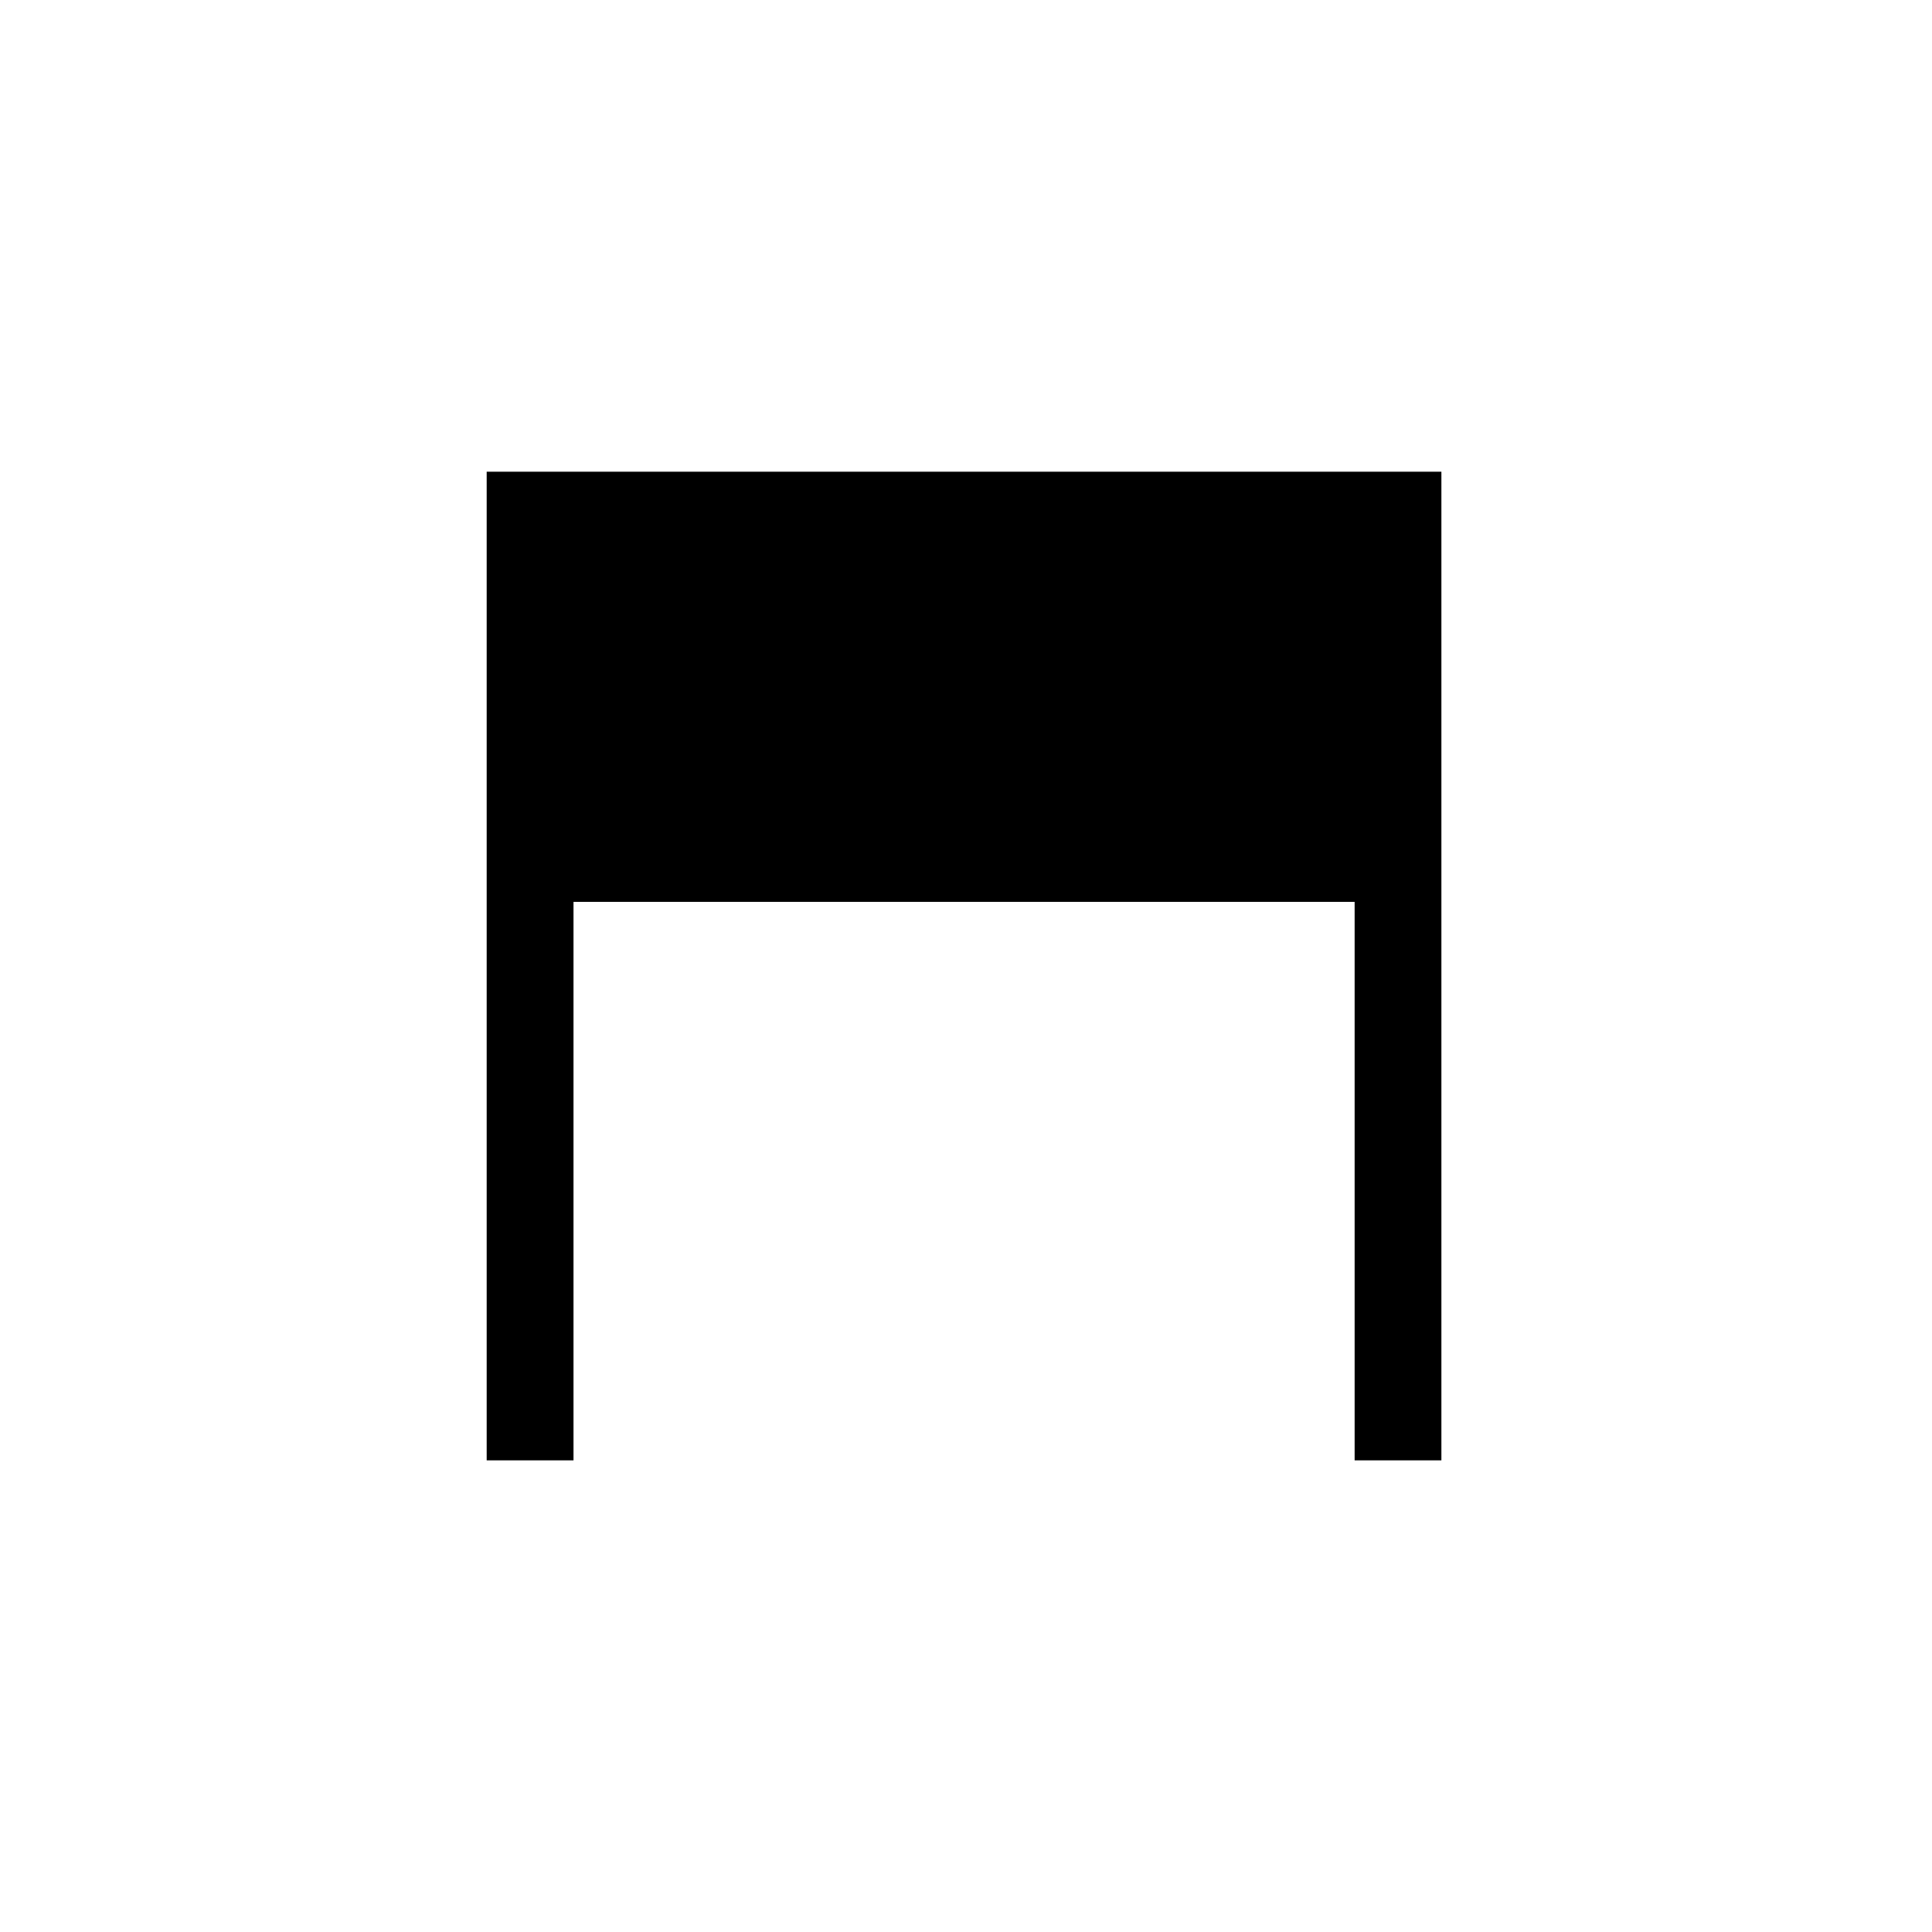 <!-- Generated by IcoMoon.io -->
<svg version="1.1" xmlns="http://www.w3.org/2000/svg" width="32" height="32" viewBox="0 0 32 32">
<title>uniE236</title>
<path d="M23.875 24.188h-1.438v-9.25h-12.938v9.25h-1.438v-16.375h15.813v16.375z"></path>
</svg>
